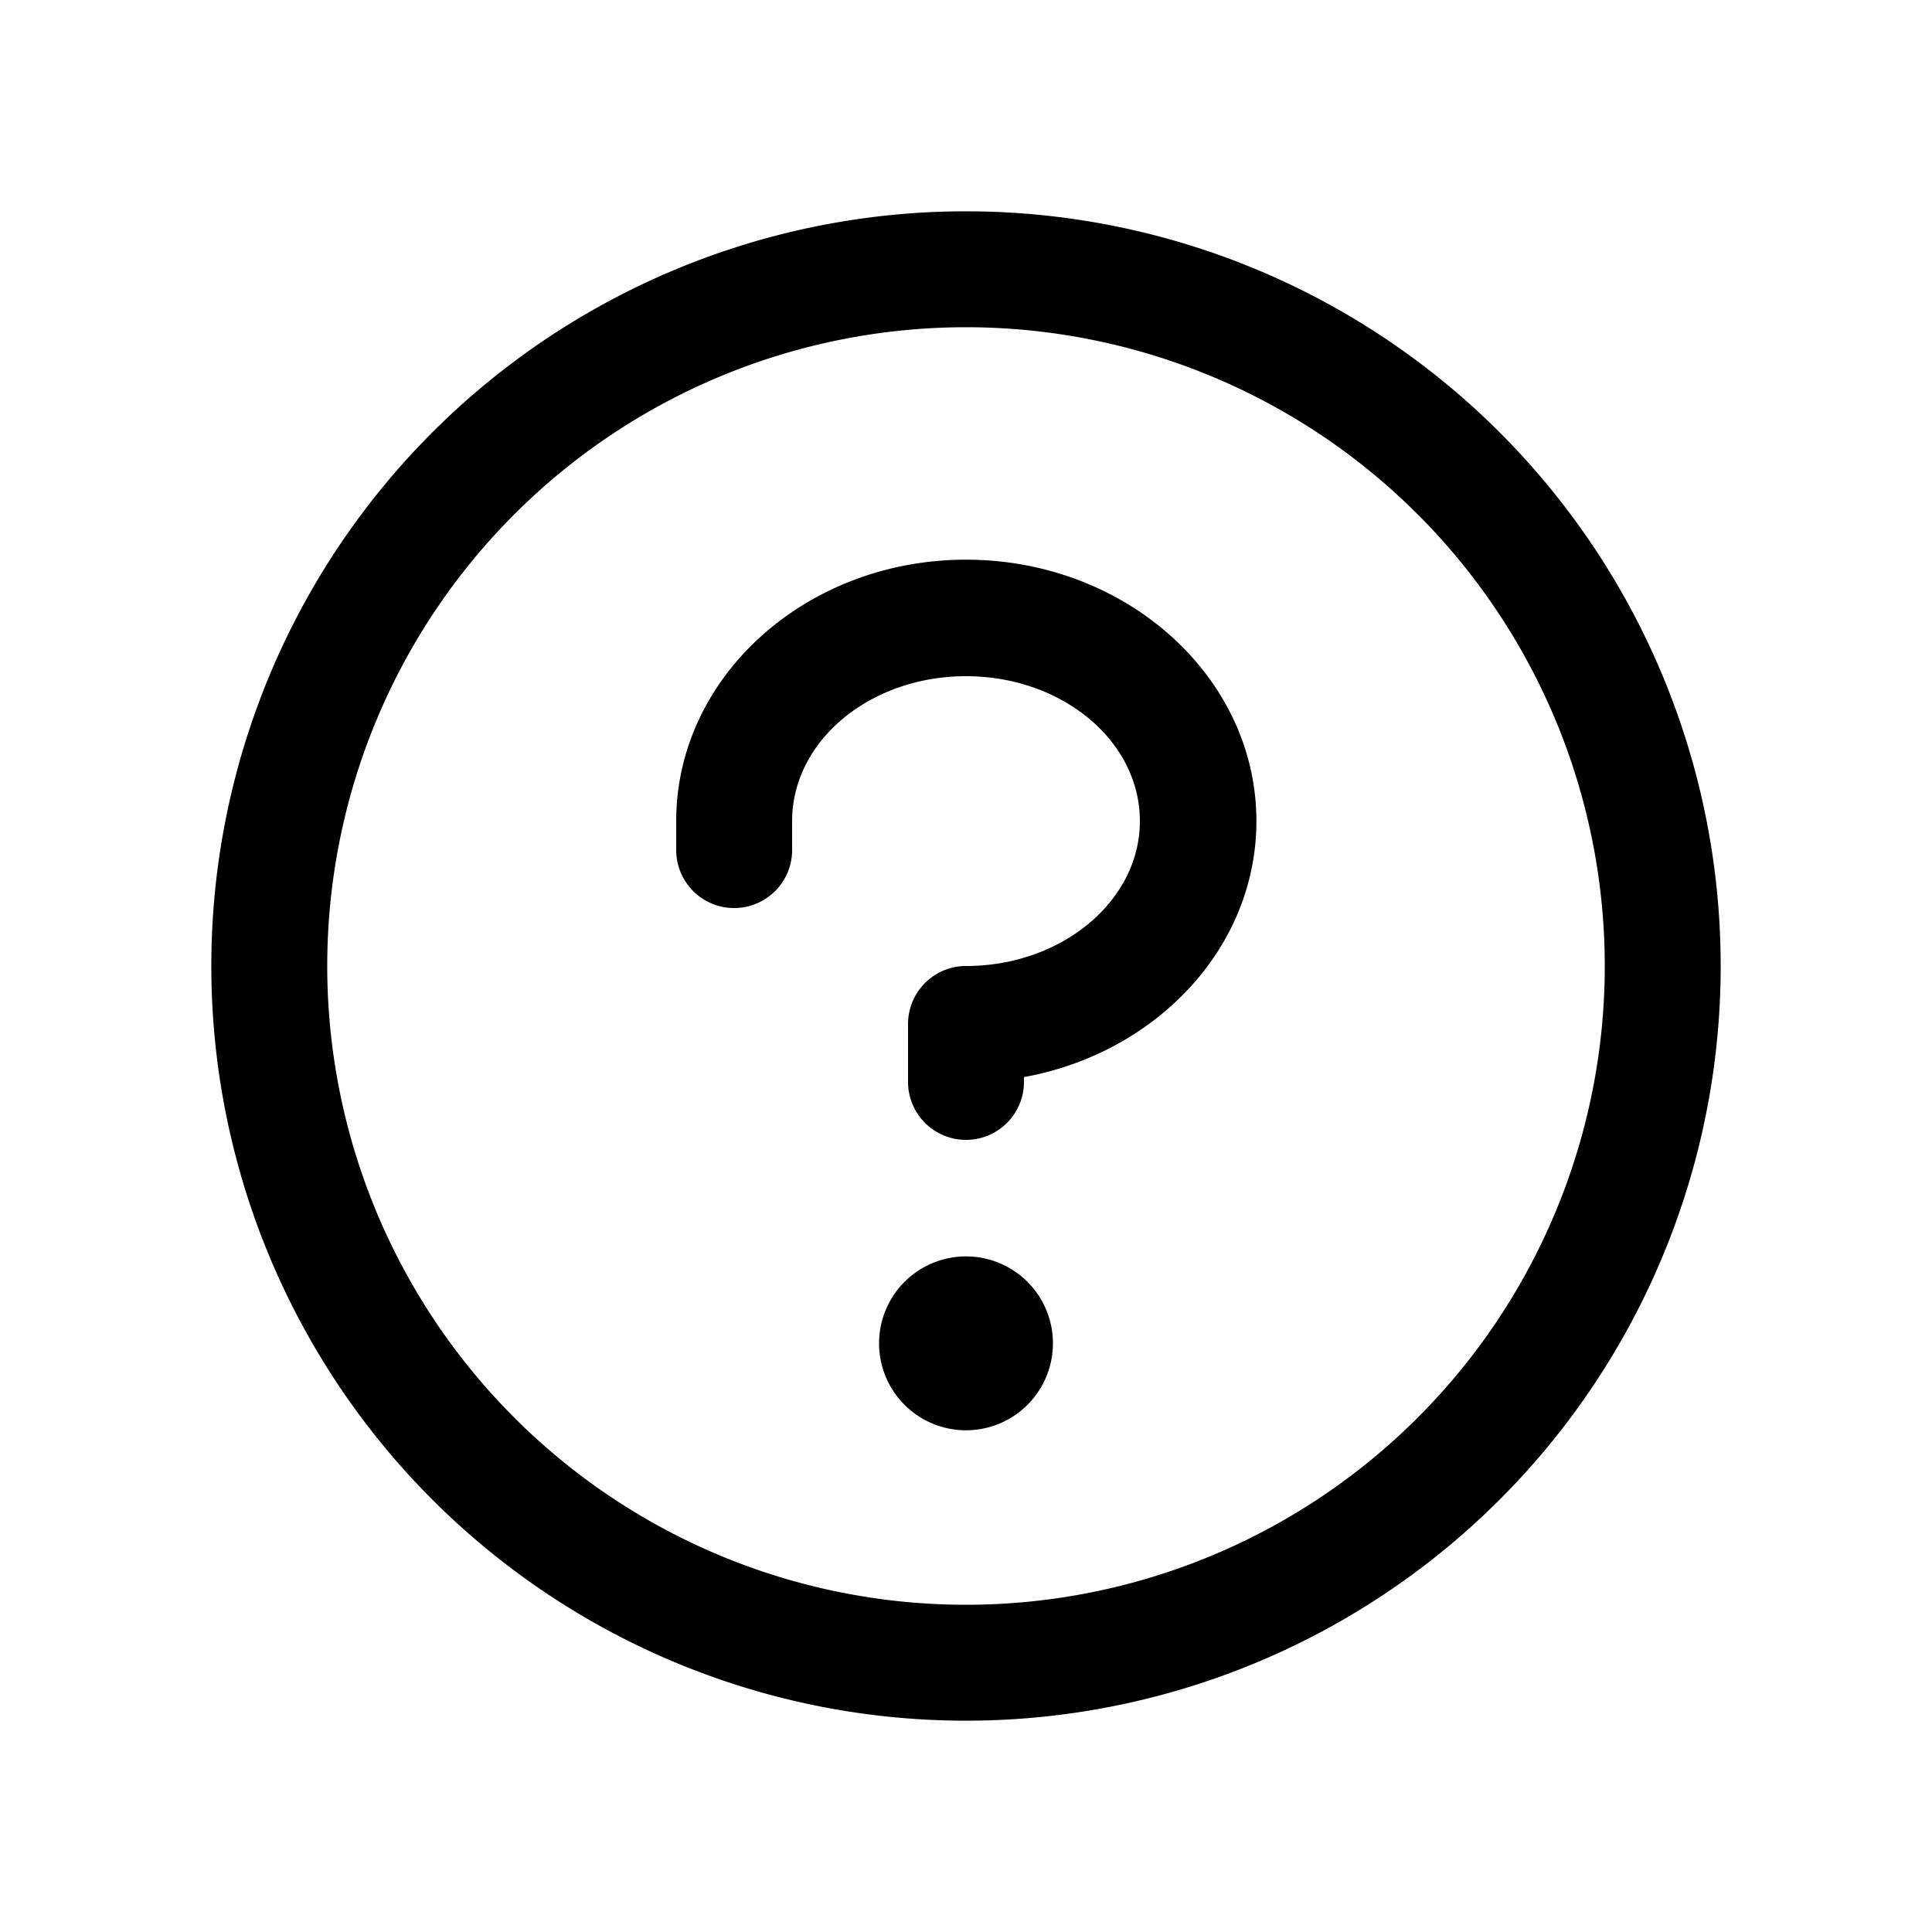 <svg xmlns="http://www.w3.org/2000/svg" viewBox="0 0 32 32">
    <path d="M17.44 22.25a1.44 1.44 0 1 1-2.88 0 1.44 1.44 0 0 1 2.88 0ZM16 9.27c-2.65 0-4.8 1.94-4.8 4.33v.48a.96.96 0 1 0 1.92 0v-.48c0-1.33 1.29-2.4 2.88-2.4 1.59 0 2.88 1.07 2.88 2.4 0 1.32-1.29 2.4-2.88 2.4a.96.96 0 0 0-.96.96v.96a.96.96 0 1 0 1.92 0v-.08c2.2-.4 3.85-2.15 3.85-4.24 0-2.39-2.16-4.33-4.81-4.33ZM28.5 16a12.5 12.5 0 1 1-25 0 12.5 12.5 0 0 1 25 0Zm-1.92 0a10.58 10.58 0 1 0-21.16 0 10.58 10.58 0 0 0 21.16 0Z"/>
</svg>
